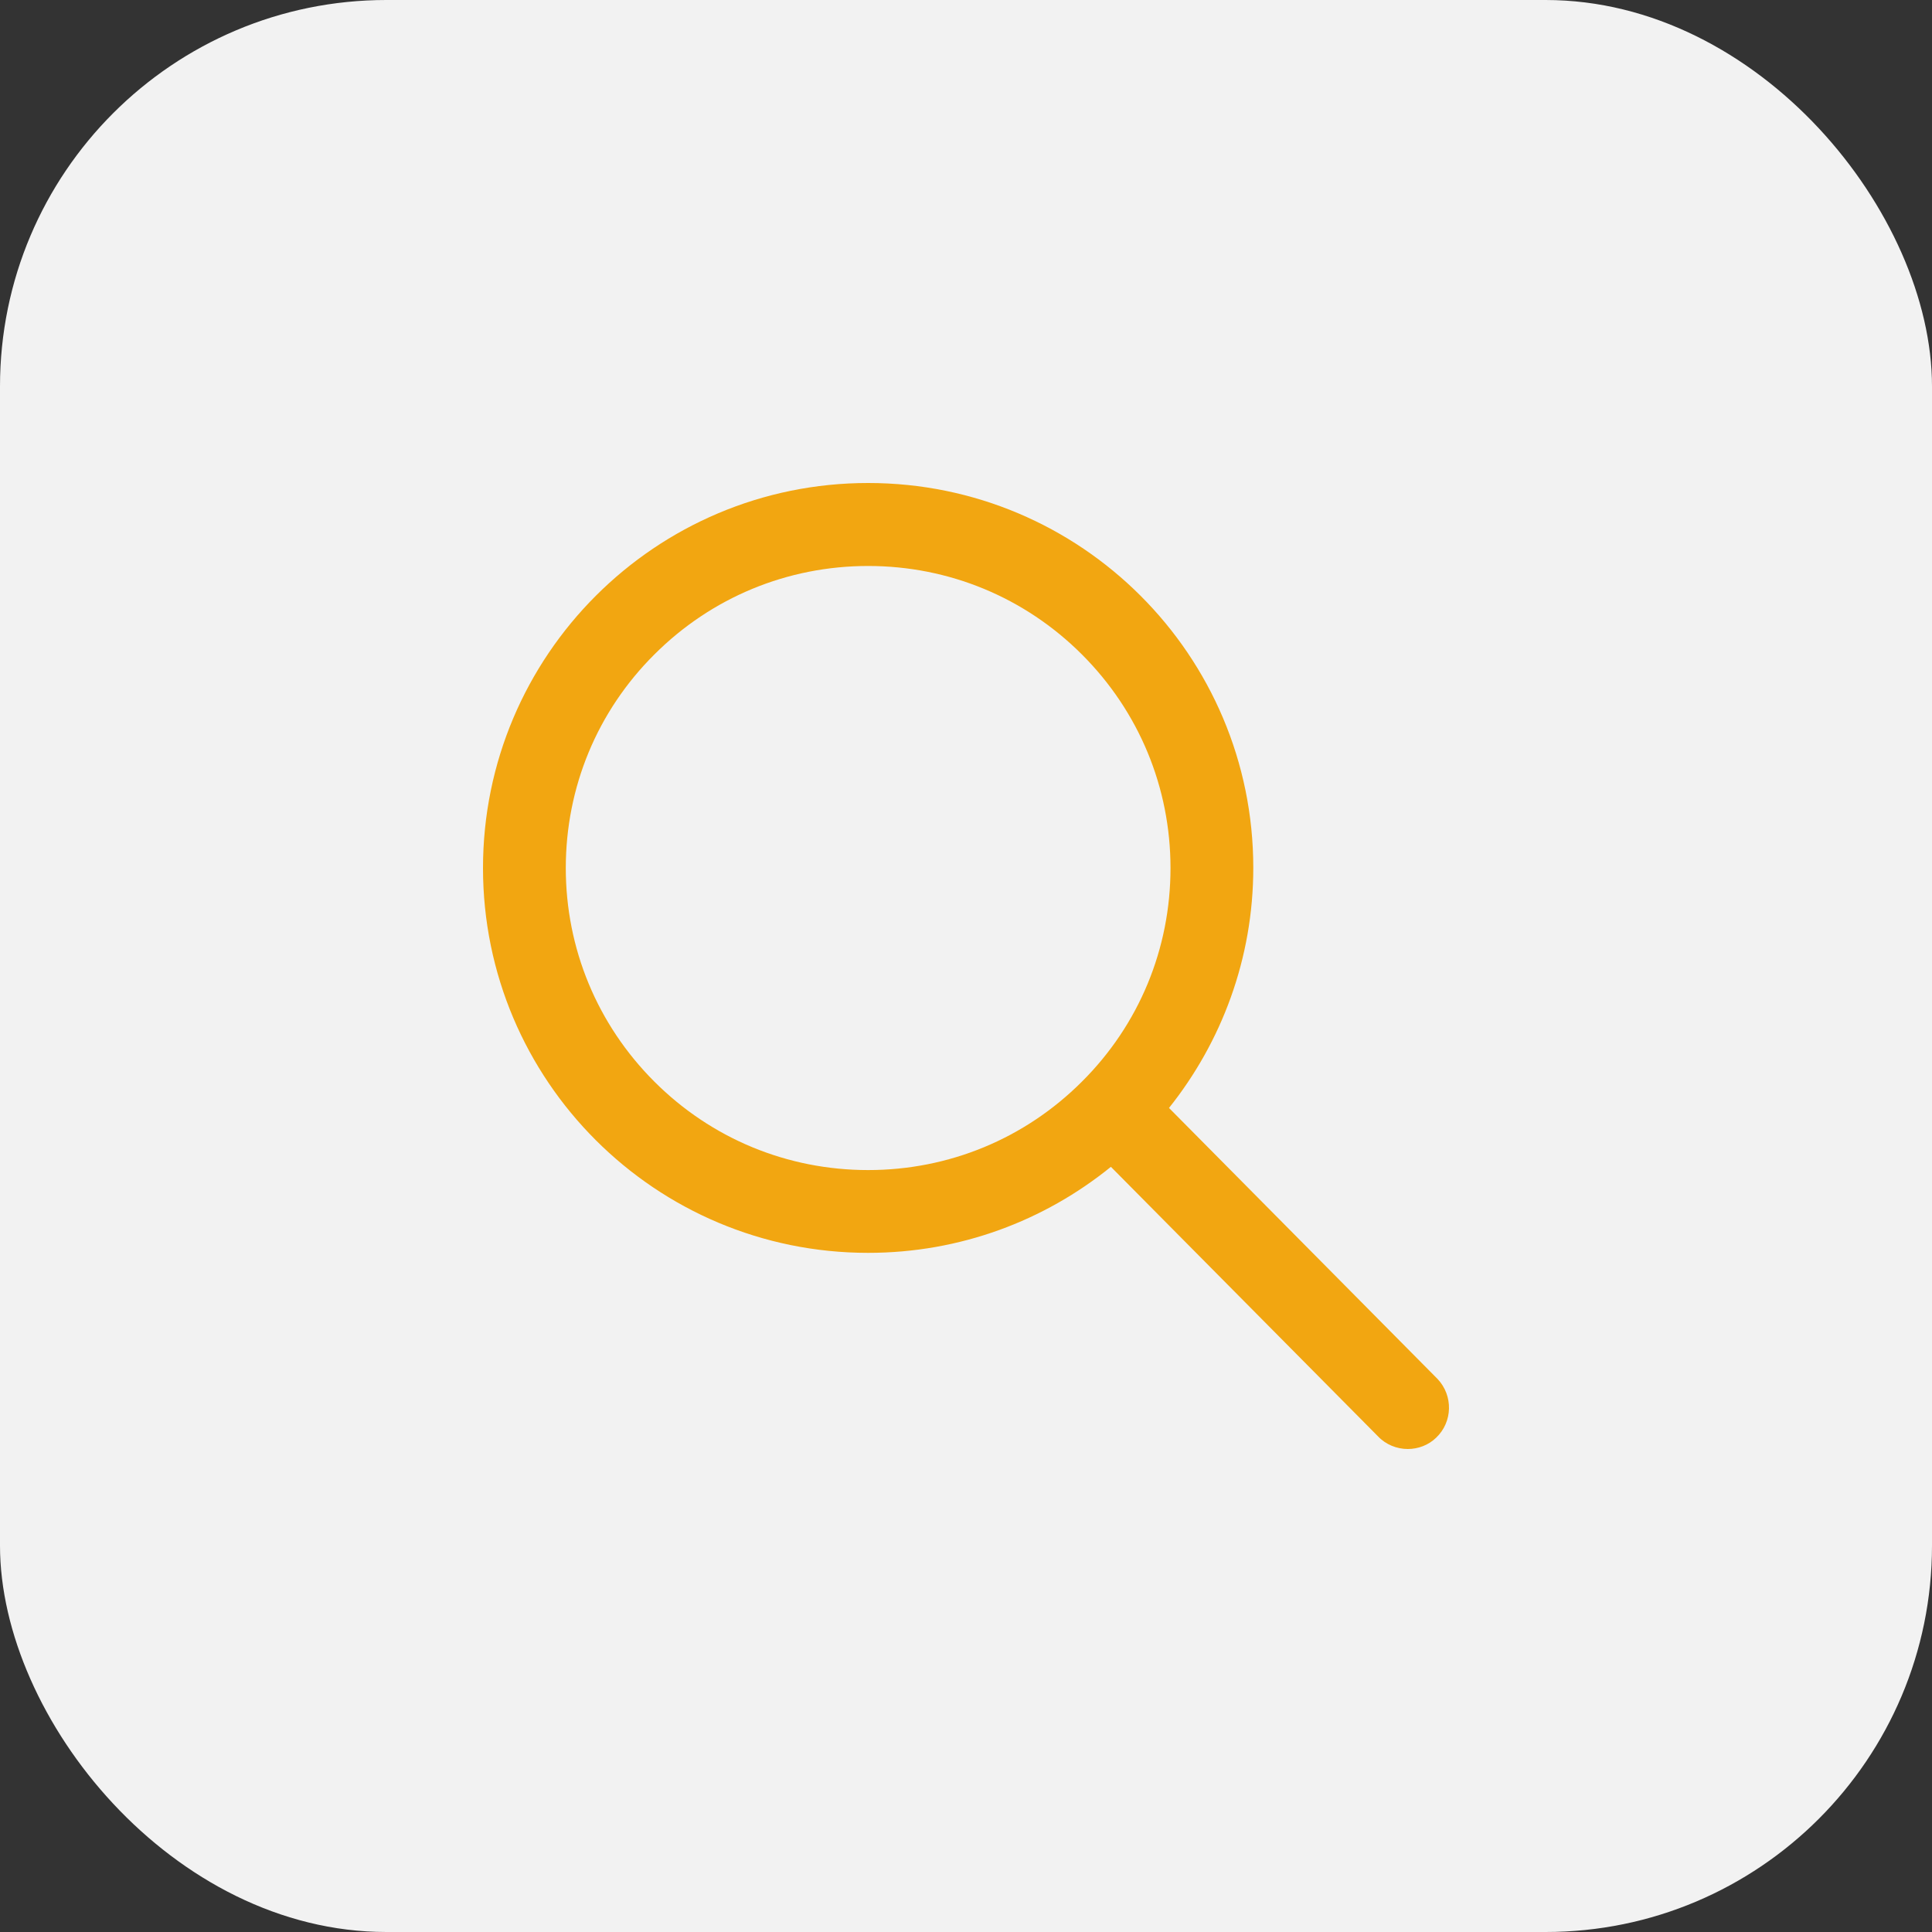 <svg width="40px" height="40px" viewBox="0 0 40 40" version="1.1" xmlns="http://www.w3.org/2000/svg" xmlns:xlink="http://www.w3.org/1999/xlink">
    <rect x="0" y="0" width="40" height="40" fill="#333333" stroke="none"/>
    <g id="SignUp-Pages" stroke="none" stroke-width="1" fill="none" fill-rule="evenodd">
        <g id="Tablet" transform="translate(-266, -469)">
            <g id="Search" transform="translate(266, 469)">
                <rect id="Rectangle" fill="#F2F2F2" x="0" y="0" width="40" height="40" rx="8"></rect>
                <g id="_ionicons_svg_ios-search" transform="translate(10, 10)" fill="#F2A611" fill-rule="nonzero">
                    <path d="M19.765,18.552 L14.203,12.939 C15.291,11.575 15.948,9.846 15.948,7.967 C15.948,3.567 12.38,0 7.974,0 C3.568,0 0,3.572 0,7.972 C0,12.372 3.568,15.939 7.974,15.939 C9.88,15.939 11.625,15.272 13,14.158 L18.526,19.734 C18.692,19.911 18.922,20 19.146,20 C19.359,20 19.573,19.922 19.734,19.766 C20.078,19.438 20.088,18.896 19.765,18.552 Z M7.974,14.225 C6.302,14.225 4.729,13.575 3.547,12.393 C2.365,11.211 1.714,9.638 1.714,7.972 C1.714,6.3 2.365,4.728 3.547,3.551 C4.729,2.369 6.302,1.718 7.974,1.718 C9.646,1.718 11.219,2.369 12.401,3.551 C13.583,4.733 14.234,6.306 14.234,7.972 C14.234,9.643 13.583,11.216 12.401,12.393 C11.219,13.575 9.646,14.225 7.974,14.225 Z" id="Shape"></path>
                </g>
            </g>
        </g>
    </g>
</svg>